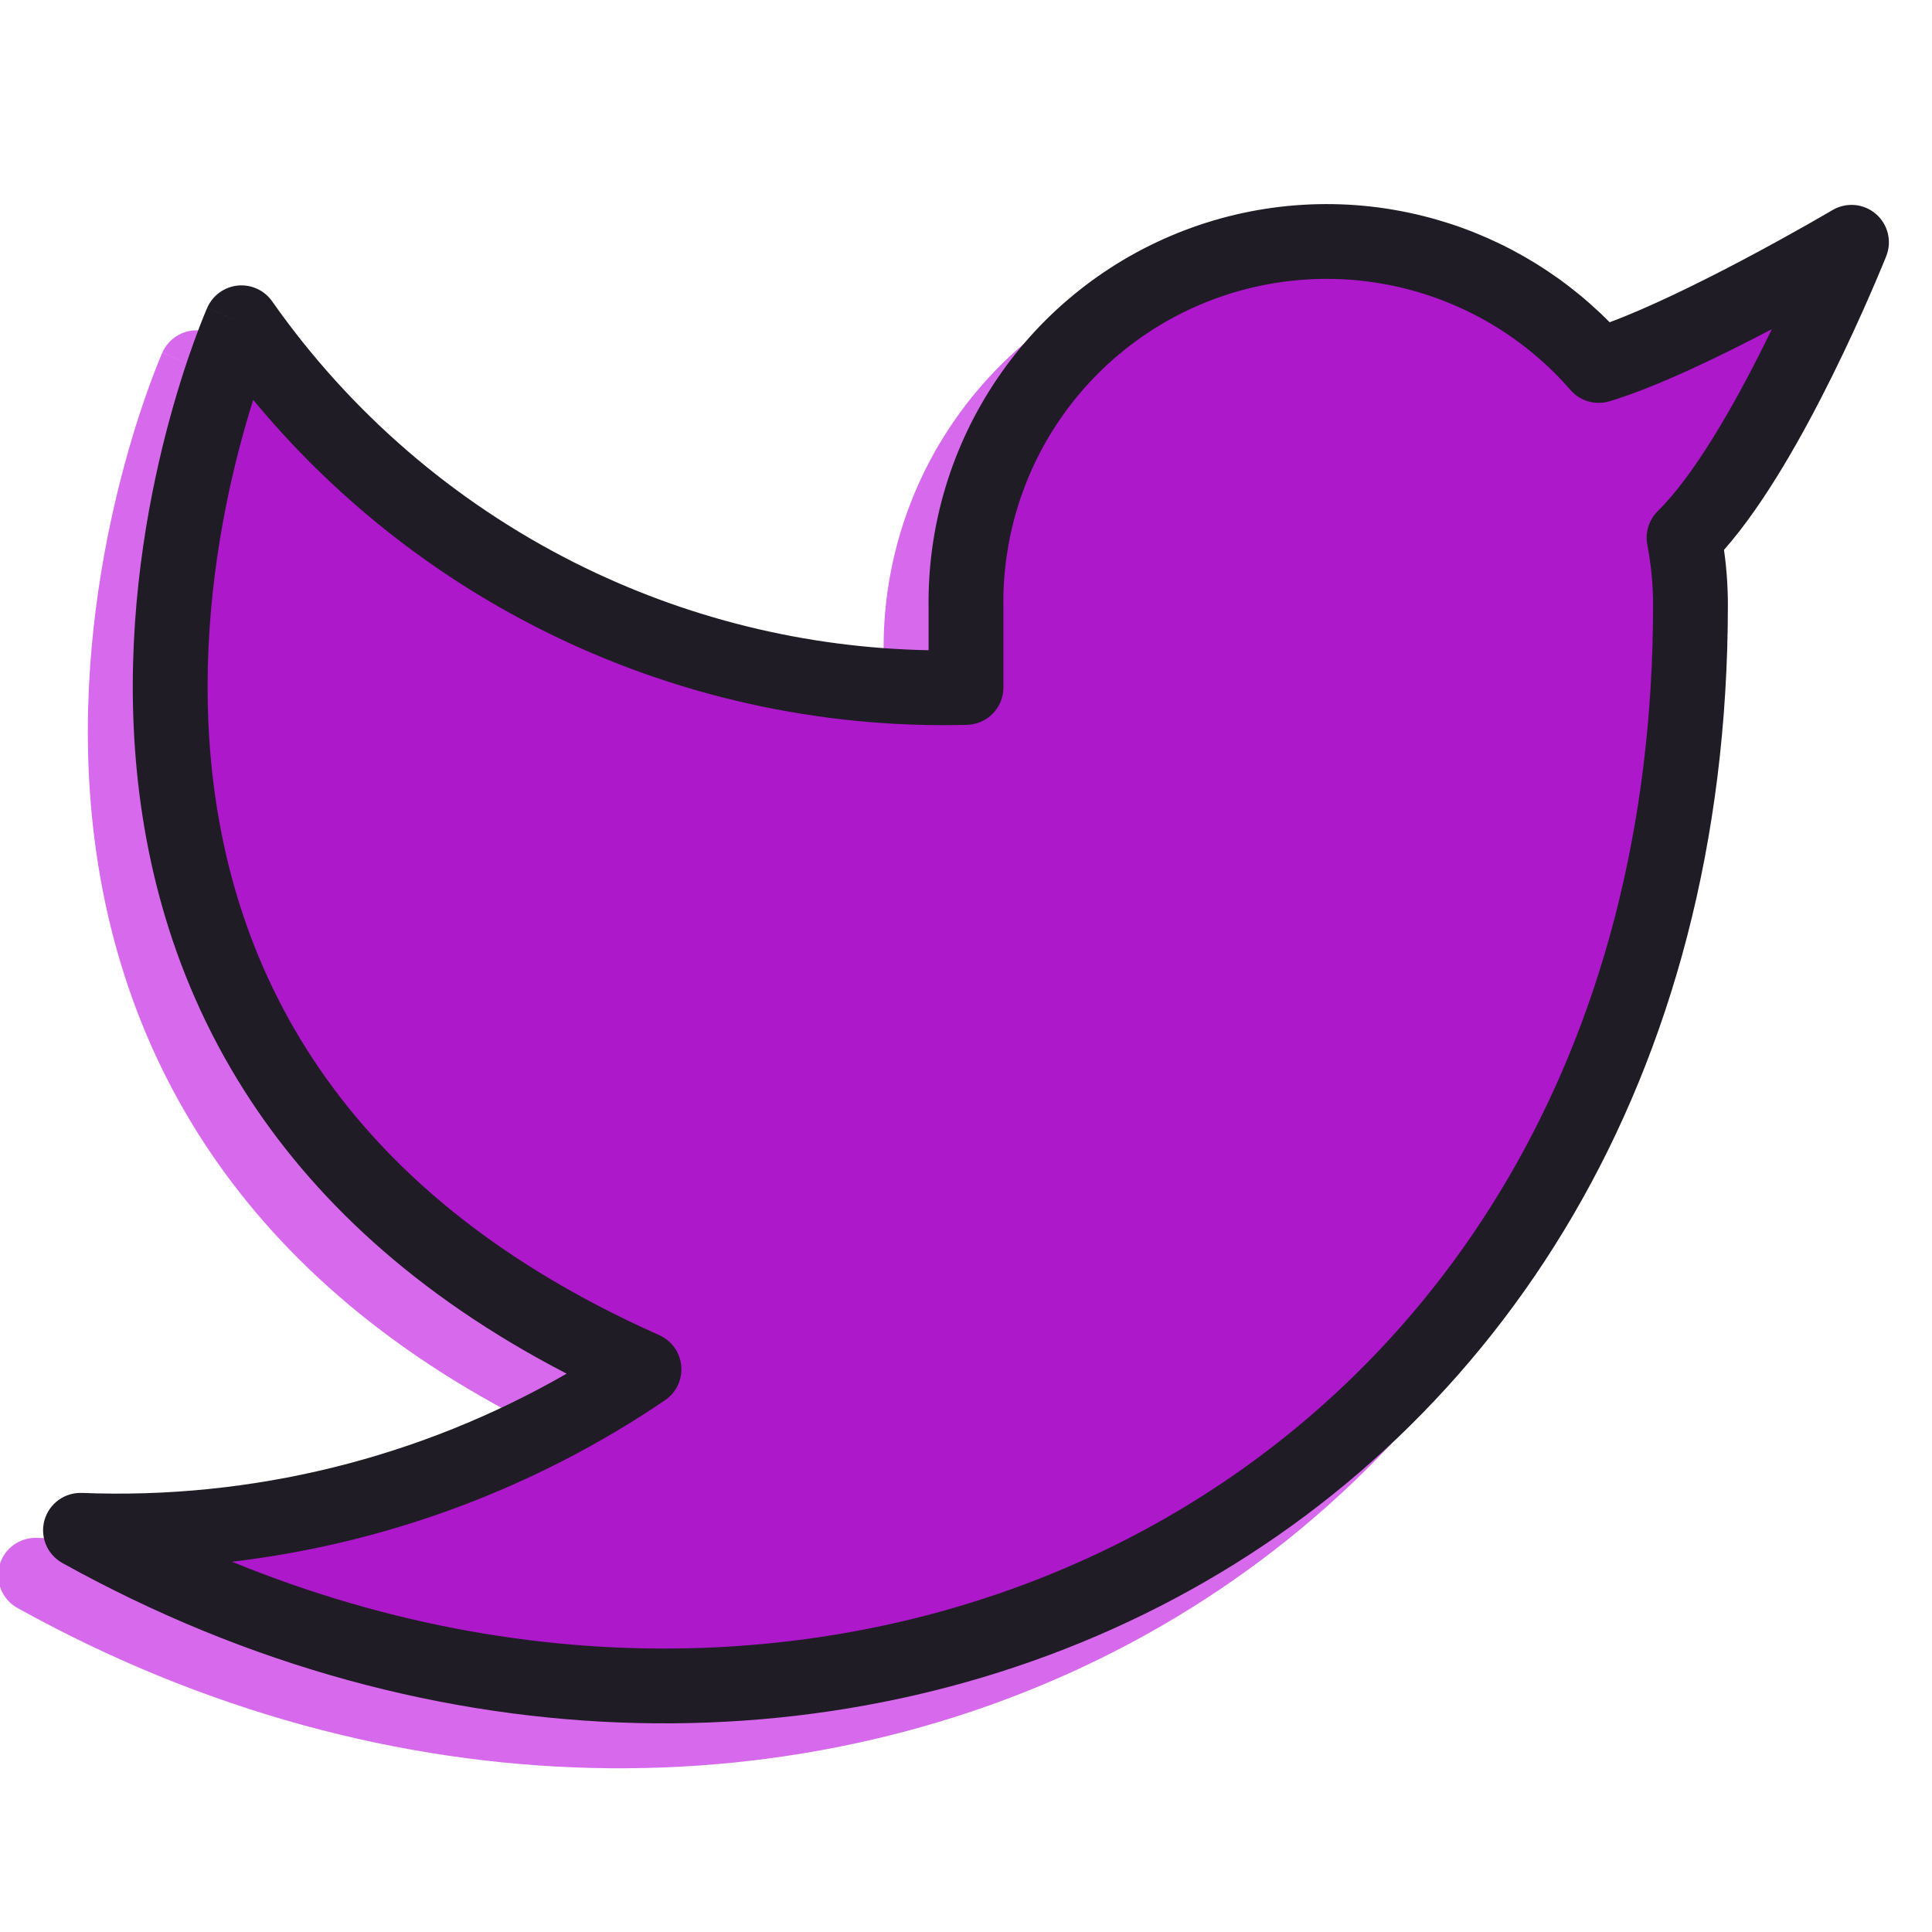 <svg width="60" height="60" viewBox="0 0 60 60" fill="none" xmlns="http://www.w3.org/2000/svg">
<g clip-path="url(#clip0_1152_15799)">
<path fill-rule="evenodd" clip-rule="evenodd" d="M35.395 8.546C37.761 7.643 40.347 7.488 42.804 8.103C45.004 8.654 47.006 9.798 48.594 11.404C49.809 10.951 51.339 10.201 52.689 9.488C53.482 9.07 54.19 8.677 54.7 8.388C54.955 8.244 55.159 8.126 55.3 8.045C55.37 8.004 55.424 7.973 55.46 7.951L55.501 7.927L55.513 7.92C55.513 7.92 55.513 7.92 55.513 7.92C55.941 7.668 56.482 7.715 56.86 8.038C57.237 8.361 57.367 8.888 57.184 9.35L56.104 8.92C57.184 9.35 57.184 9.349 57.184 9.35L57.183 9.352L57.175 9.372L57.151 9.432C57.129 9.484 57.099 9.559 57.059 9.656C56.979 9.848 56.863 10.124 56.716 10.463C56.422 11.139 56.003 12.069 55.501 13.081C54.62 14.858 53.419 17.029 52.145 18.472C52.224 19.034 52.265 19.599 52.266 20.167L52.266 20.17C52.266 34.952 45.174 45.671 35.088 51.039C25.03 56.393 12.111 56.364 0.54 49.936C0.07 49.674 -0.159 49.124 -0.014 48.606C0.131 48.089 0.613 47.738 1.151 47.76C6.43 47.969 11.647 46.678 16.201 44.055C11.468 41.605 8.268 38.545 6.178 35.245C3.82 31.522 2.92 27.564 2.756 23.973C2.593 20.387 3.164 17.142 3.769 14.801C4.072 13.628 4.386 12.675 4.626 12.011C4.746 11.679 4.848 11.419 4.921 11.239C4.957 11.149 4.987 11.079 5.007 11.03C5.018 11.006 5.026 10.987 5.032 10.973L5.039 10.957L5.041 10.951L5.042 10.95C5.043 10.949 5.043 10.948 6.104 11.42L5.043 10.948C5.213 10.566 5.575 10.305 5.992 10.264C6.408 10.223 6.814 10.41 7.055 10.753C9.471 14.192 12.7 16.981 16.454 18.871C19.871 20.591 23.627 21.518 27.443 21.588V20.253C27.41 17.724 28.155 15.245 29.576 13.152C30.998 11.057 33.029 9.449 35.395 8.546ZM6.469 13.813C6.324 14.269 6.17 14.796 6.018 15.383C5.451 17.574 4.928 20.579 5.077 23.867C5.227 27.151 6.045 30.693 8.14 34.002C10.231 37.303 13.637 40.441 19.076 42.859C19.462 43.03 19.724 43.397 19.761 43.817C19.799 44.237 19.606 44.644 19.257 44.881C15.222 47.62 10.606 49.33 5.809 49.896C15.572 53.892 25.843 53.328 33.996 48.989C43.284 44.045 49.942 34.14 49.943 20.173C49.941 19.549 49.882 18.93 49.764 18.314C49.691 17.933 49.812 17.541 50.089 17.268C51.209 16.163 52.436 14.033 53.42 12.049C53.492 11.903 53.562 11.76 53.631 11.618C52.044 12.451 50.067 13.412 48.589 13.857C48.152 13.989 47.678 13.852 47.378 13.508C46.028 11.956 44.235 10.856 42.24 10.357C40.245 9.858 38.145 9.983 36.224 10.717C34.303 11.45 32.653 12.755 31.498 14.457C30.343 16.158 29.738 18.173 29.766 20.23L29.766 20.245V22.745C29.766 23.375 29.264 23.89 28.634 23.906C24.05 24.025 19.506 23.008 15.41 20.946C11.96 19.21 8.918 16.779 6.469 13.813Z" fill="#D769ED"/>
<path d="M57.5 7.525C57.5 7.525 52.455 10.505 49.65 11.35C48.144 9.618 46.143 8.391 43.918 7.834C41.692 7.278 39.349 7.418 37.205 8.236C35.062 9.054 33.221 10.511 31.933 12.409C30.644 14.307 29.969 16.555 30 18.85V21.35C25.607 21.464 21.253 20.489 17.328 18.513C13.402 16.537 10.026 13.621 7.5 10.025C7.5 10.025 -2.5 32.525 20 42.525C14.851 46.02 8.718 47.772 2.5 47.525C25 60.025 52.5 47.525 52.5 18.775C52.498 18.078 52.432 17.386 52.3 16.7C54.85 14.185 57.5 7.525 57.5 7.525Z" fill="#AC18CA"/>
<path fill-rule="evenodd" clip-rule="evenodd" d="M36.791 7.151C39.157 6.248 41.743 6.093 44.199 6.708C46.4 7.258 48.401 8.402 49.989 10.008C51.204 9.556 52.735 8.805 54.085 8.093C54.878 7.674 55.586 7.281 56.096 6.993C56.35 6.848 56.555 6.731 56.695 6.649C56.765 6.609 56.819 6.577 56.856 6.556L56.896 6.532L56.909 6.525C56.909 6.525 56.909 6.525 56.909 6.525C57.336 6.272 57.878 6.319 58.255 6.642C58.633 6.965 58.763 7.493 58.579 7.954L57.5 7.525C58.579 7.954 58.579 7.954 58.579 7.954L58.578 7.956L58.57 7.977L58.546 8.037C58.525 8.089 58.494 8.164 58.454 8.26C58.375 8.453 58.258 8.729 58.111 9.067C57.818 9.744 57.398 10.673 56.897 11.685C56.016 13.463 54.814 15.633 53.54 17.077C53.62 17.638 53.66 18.204 53.661 18.772L53.661 18.775C53.661 33.556 46.569 44.275 36.483 49.644C26.425 54.997 13.507 54.969 1.936 48.54C1.466 48.279 1.236 47.729 1.381 47.211C1.527 46.693 2.009 46.343 2.546 46.364C7.826 46.574 13.042 45.282 17.597 42.66C12.864 40.209 9.663 37.149 7.573 33.849C5.215 30.126 4.315 26.169 4.152 22.577C3.989 18.991 4.559 15.746 5.164 13.406C5.468 12.233 5.782 11.28 6.022 10.616C6.142 10.284 6.244 10.024 6.316 9.844C6.353 9.754 6.382 9.684 6.403 9.635C6.413 9.611 6.422 9.591 6.428 9.578L6.435 9.561L6.437 9.556L6.438 9.554C6.438 9.553 6.438 9.553 7.5 10.025L6.438 9.553C6.608 9.17 6.971 8.909 7.387 8.868C7.804 8.828 8.21 9.015 8.451 9.357C10.866 12.797 14.095 15.586 17.85 17.476C21.267 19.196 25.023 20.122 28.838 20.193V18.857C28.806 16.328 29.55 13.85 30.971 11.757C32.394 9.661 34.425 8.054 36.791 7.151ZM7.864 12.418C7.72 12.873 7.565 13.4 7.414 13.987C6.847 16.178 6.323 19.183 6.473 22.472C6.622 25.756 7.441 29.298 9.536 32.606C11.627 35.907 15.032 39.046 20.472 41.463C20.857 41.635 21.119 42.001 21.157 42.421C21.194 42.841 21.001 43.249 20.652 43.486C16.618 46.224 12.001 47.934 7.204 48.501C16.967 52.497 27.238 51.933 35.392 47.593C44.68 42.649 51.337 32.745 51.338 18.777C51.337 18.154 51.277 17.534 51.159 16.918C51.086 16.537 51.208 16.145 51.484 15.873C52.605 14.767 53.832 12.638 54.815 10.653C54.887 10.508 54.958 10.364 55.026 10.223C53.44 11.055 51.463 12.017 49.985 12.462C49.547 12.594 49.073 12.457 48.773 12.112C47.424 10.56 45.63 9.461 43.636 8.961C41.641 8.462 39.541 8.588 37.619 9.321C35.698 10.054 34.048 11.36 32.893 13.061C31.738 14.763 31.134 16.778 31.161 18.834L31.162 18.85V21.35C31.162 21.98 30.66 22.495 30.03 22.511C25.445 22.63 20.902 21.613 16.805 19.551C13.356 17.815 10.313 15.383 7.864 12.418Z" fill="#201C26"/>
</g>
<defs>
<clipPath id="clip0_1152_15799">
<rect width="60" height="60" fill="white" transform="translate(0 -0)"/>
</clipPath>
</defs>
</svg>
